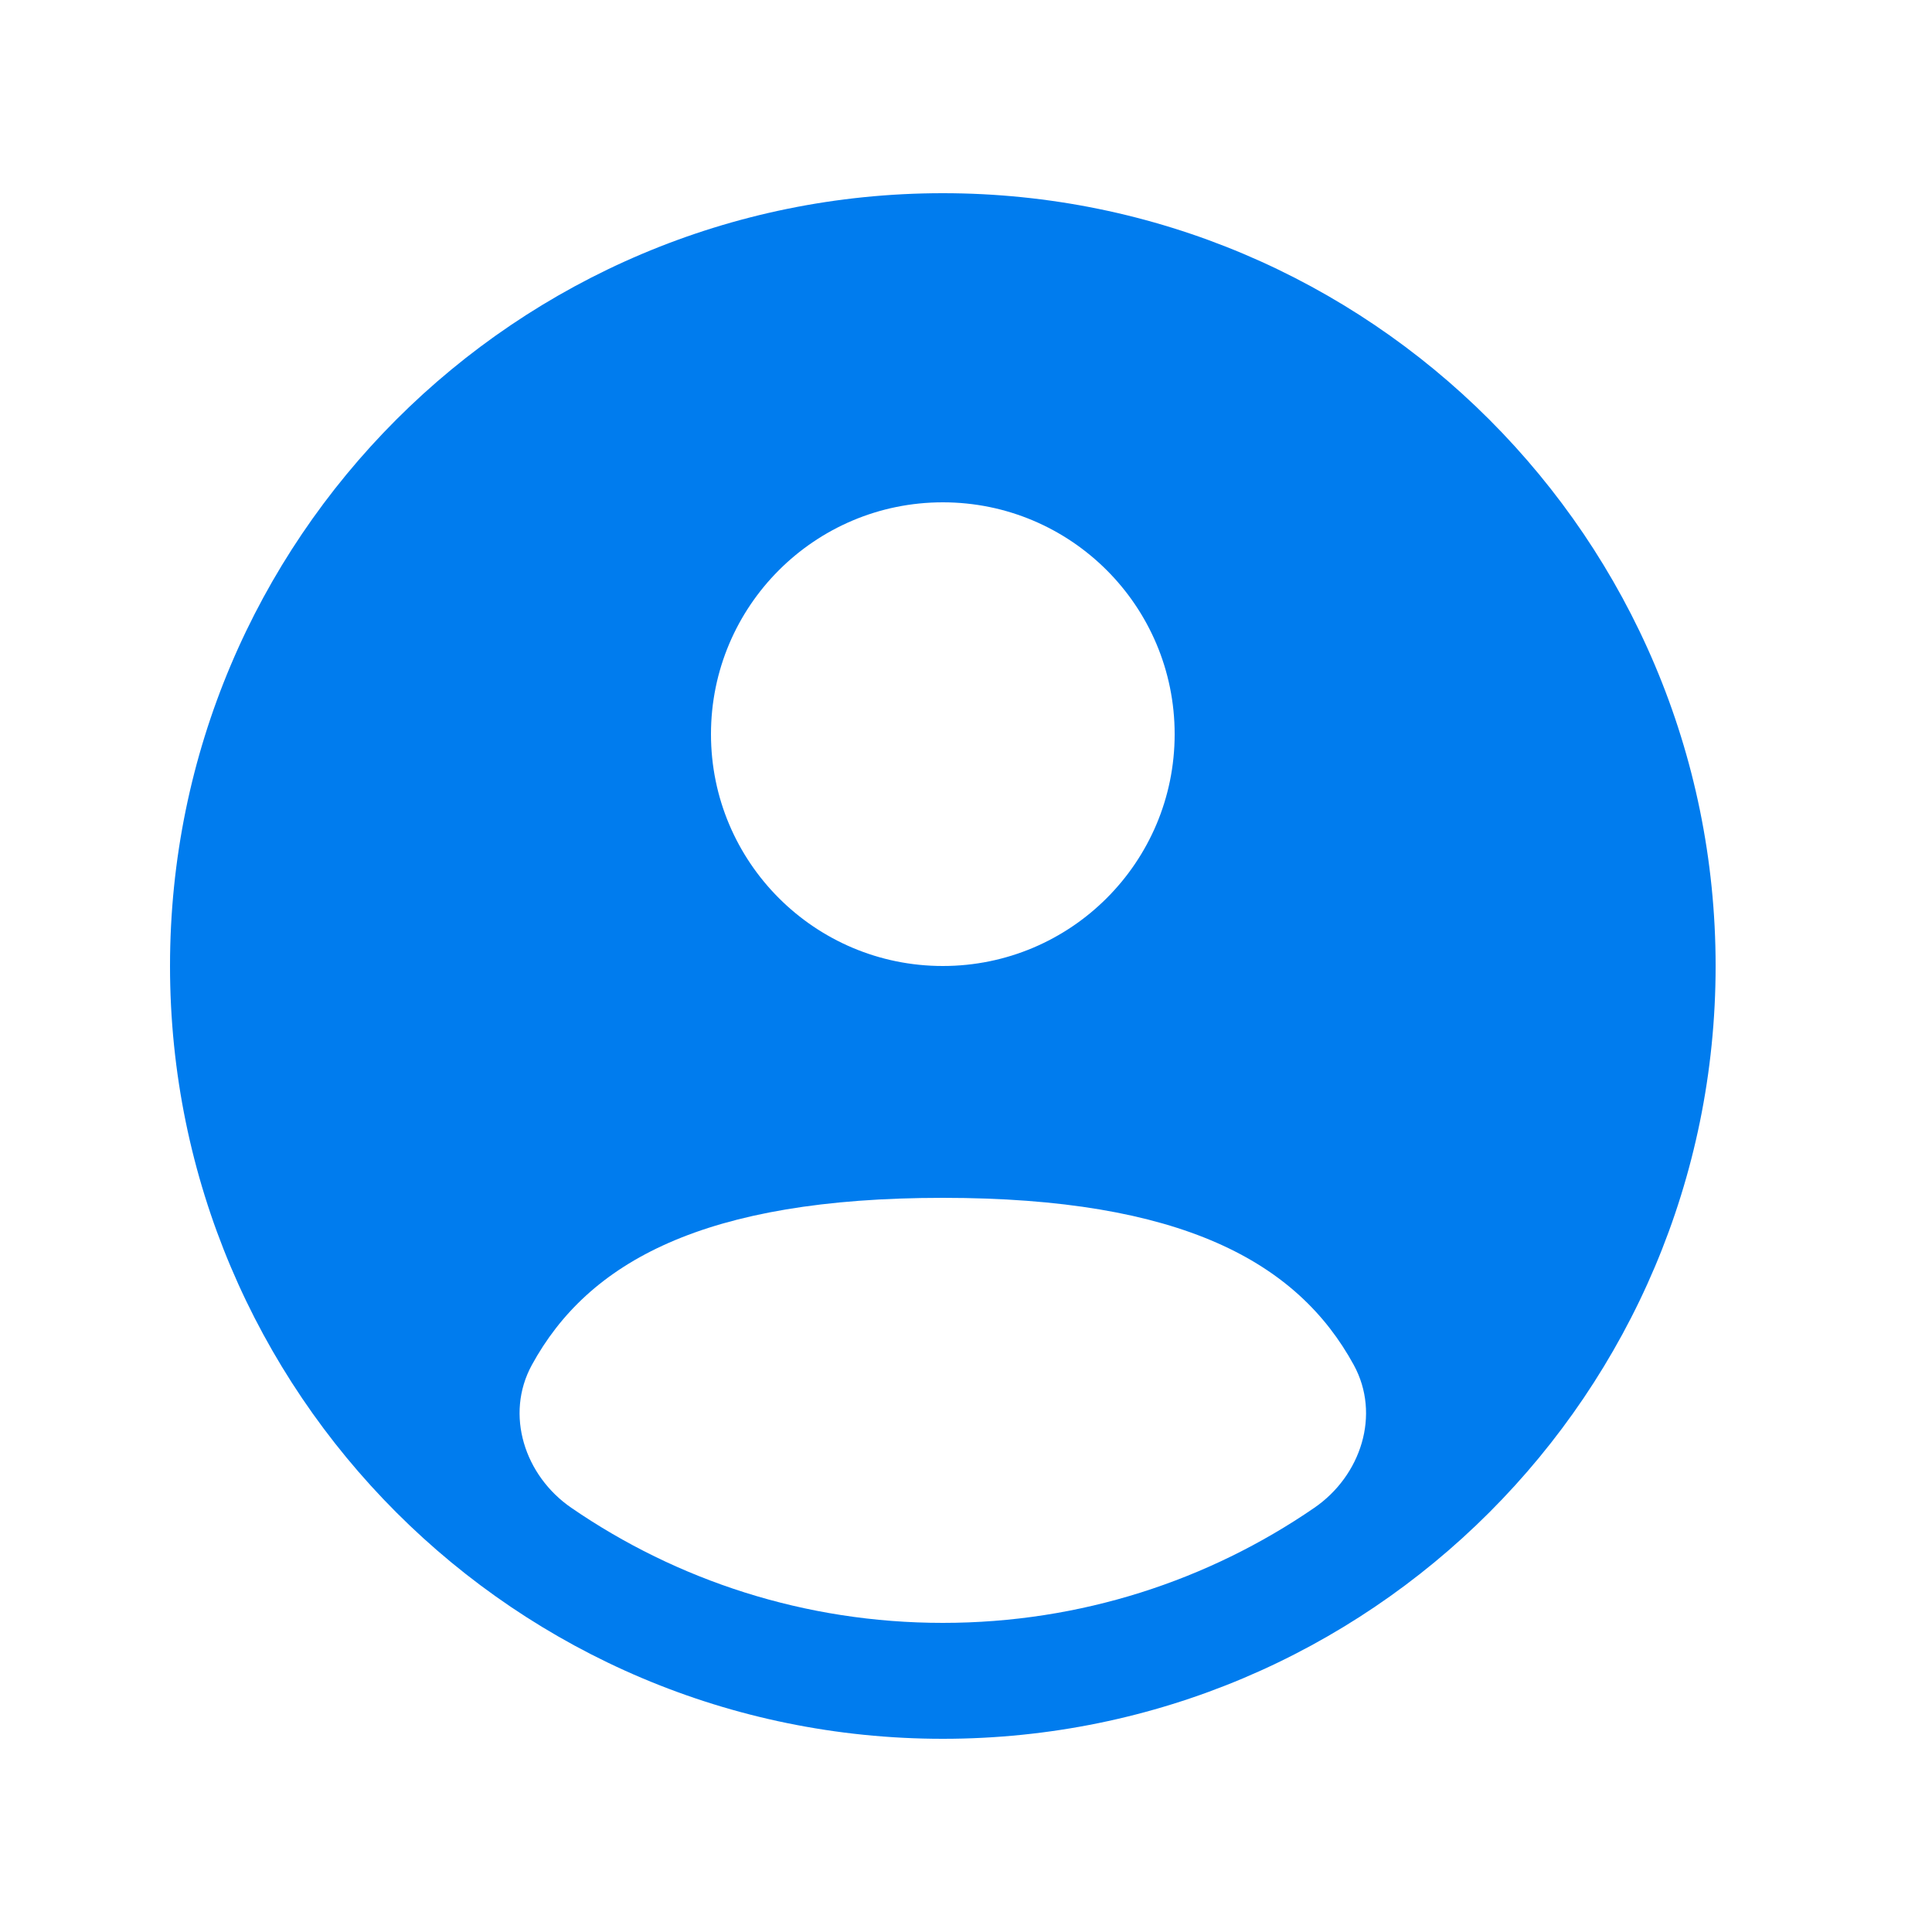 <svg width="25" height="25" viewBox="0 0 25 25" fill="none" xmlns="http://www.w3.org/2000/svg">
<path fill-rule="evenodd" clip-rule="evenodd" d="M22.2 12.5C22.2 18.023 17.723 22.5 12.2 22.5C6.677 22.5 2.2 18.023 2.2 12.5C2.2 6.977 6.677 2.5 12.2 2.5C17.723 2.5 22.2 6.977 22.2 12.5ZM15.2 9.5C15.2 11.157 13.857 12.5 12.2 12.5C10.543 12.5 9.2 11.157 9.2 9.5C9.2 7.843 10.543 6.5 12.2 6.5C13.857 6.5 15.2 7.843 15.2 9.5ZM12.2 21C13.984 21 15.64 20.45 17.007 19.511C17.611 19.096 17.869 18.306 17.518 17.663C16.79 16.33 15.29 15.5 12.2 15.5C9.11 15.5 7.61 16.33 6.882 17.663C6.531 18.306 6.789 19.096 7.393 19.511C8.76 20.45 10.416 21 12.2 21Z" fill="#007CEE"/>
</svg>
